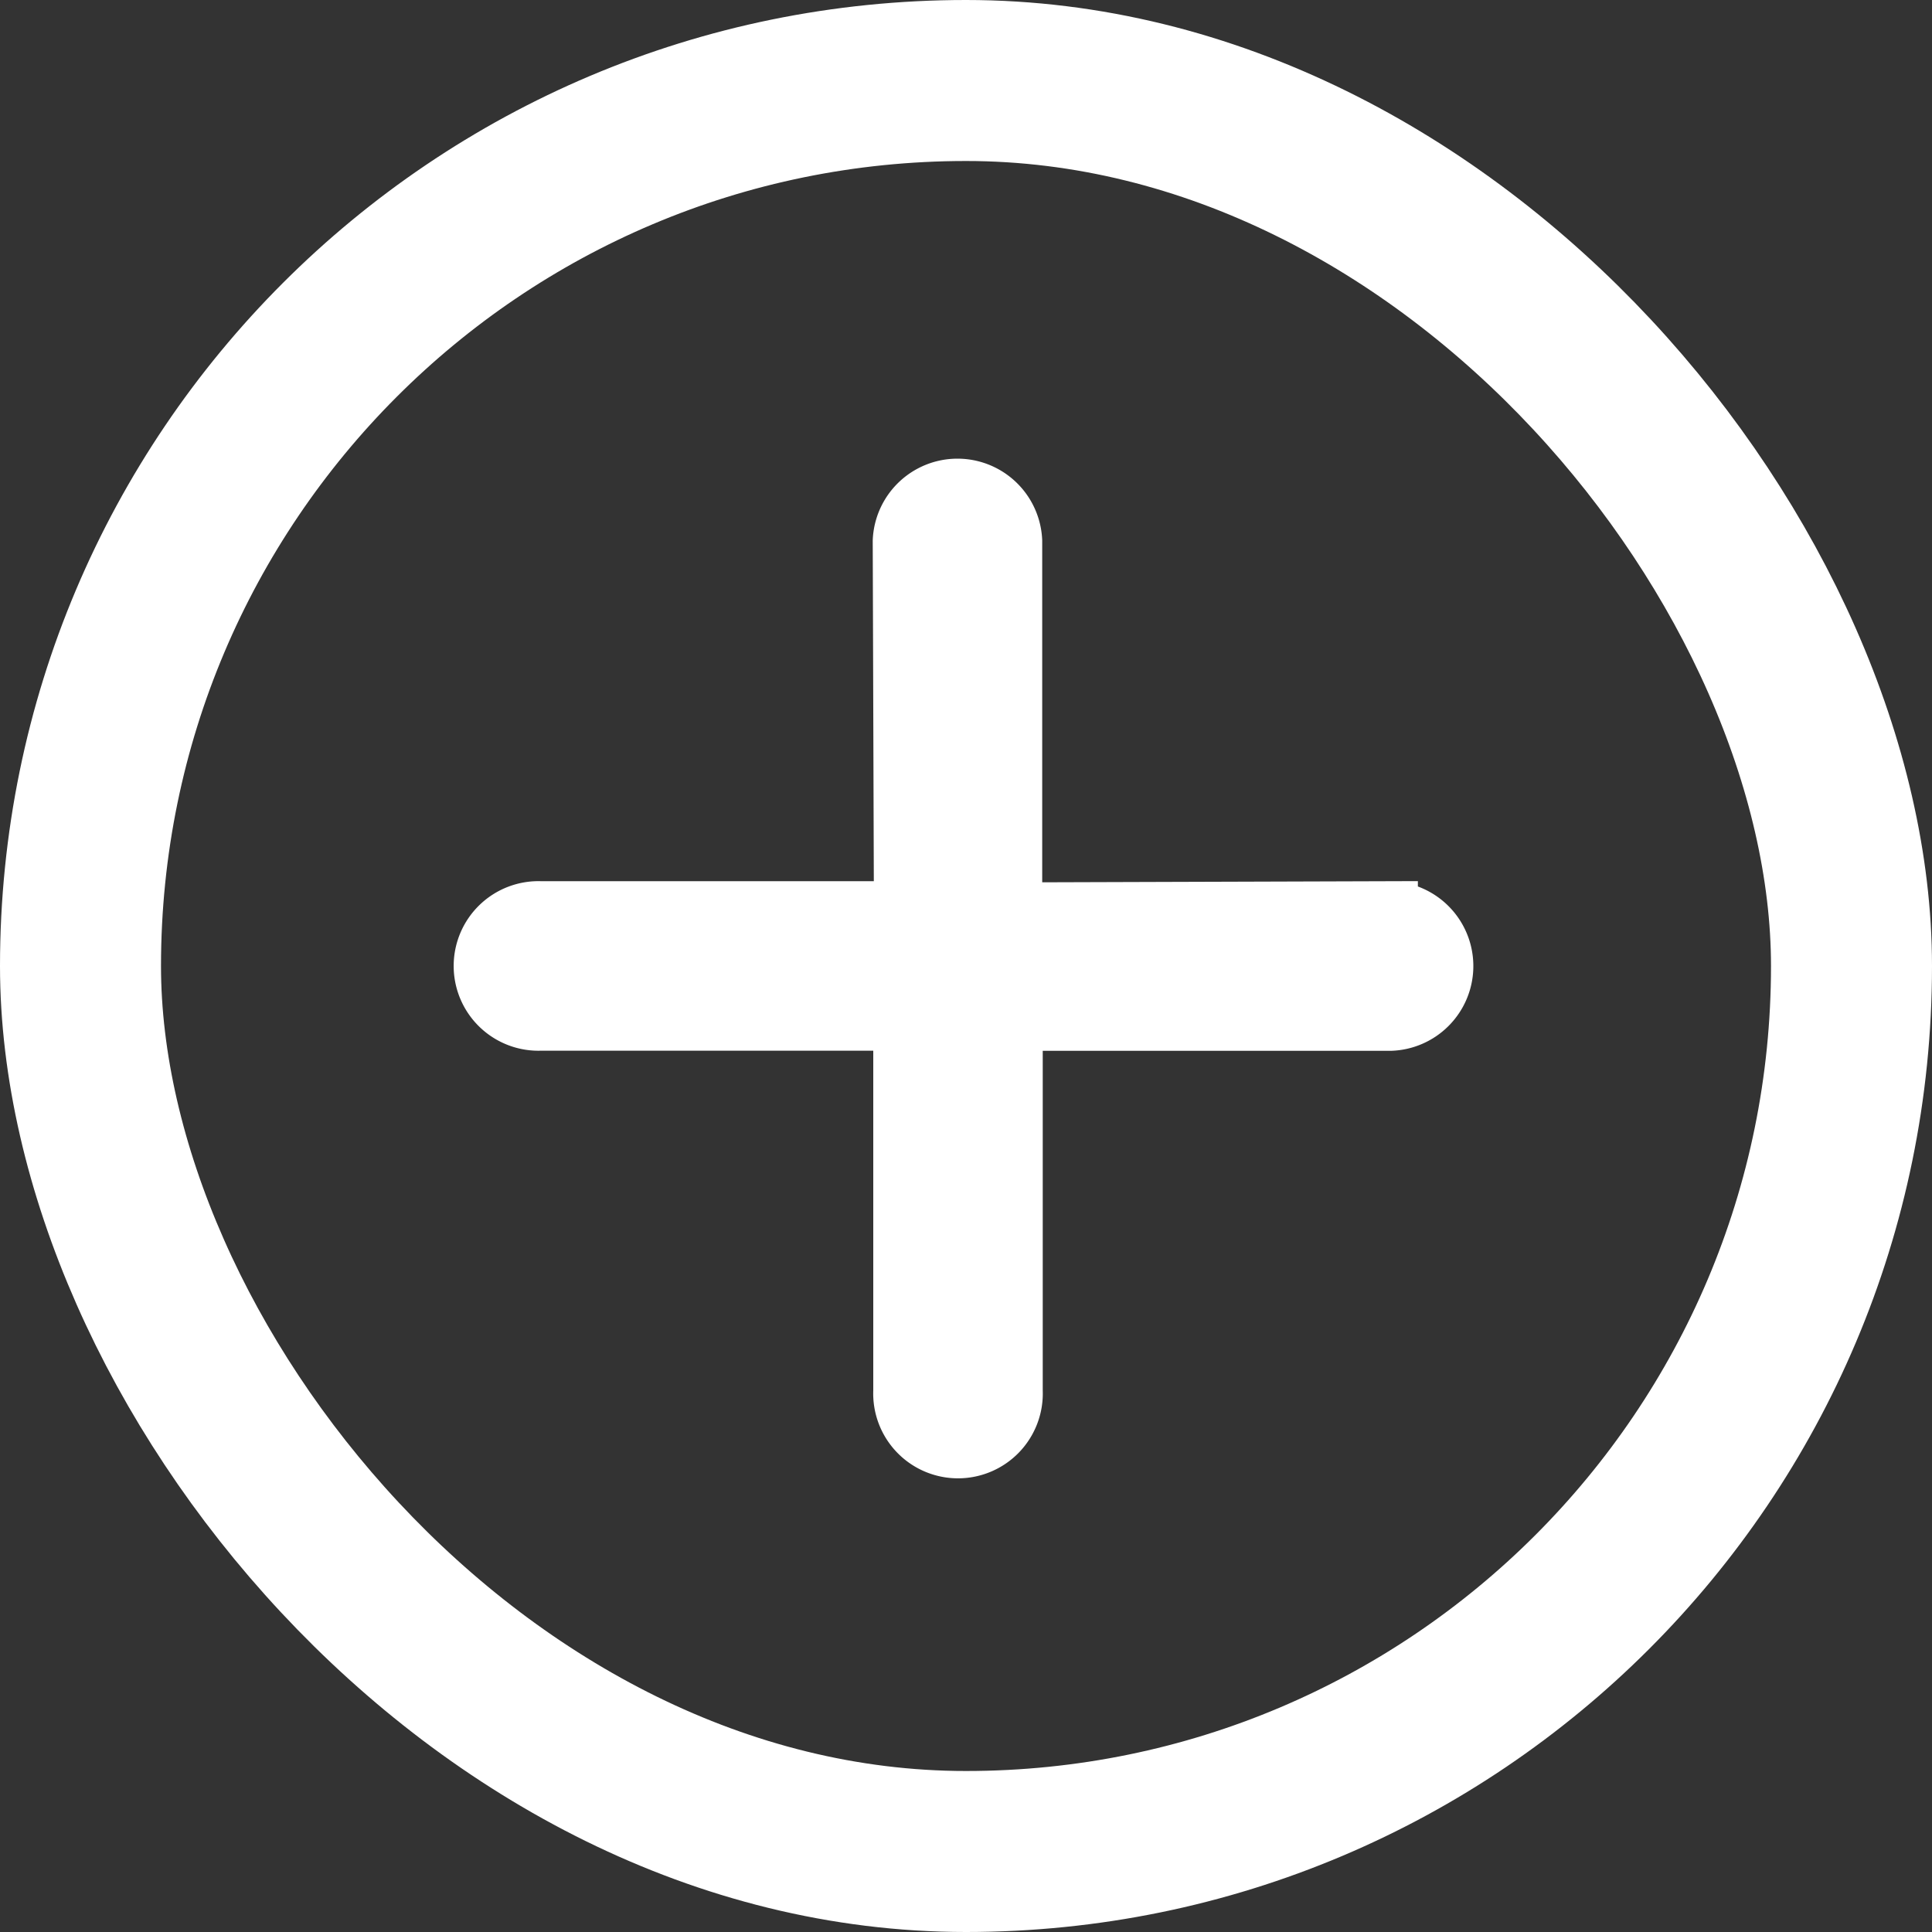 <svg xmlns="http://www.w3.org/2000/svg" width="18" height="18" viewBox="0 0 18 18"><rect x="0" y="0" width="18" height="18" fill="#333333" stroke="none"/><defs><style>.a,.d{fill:none;}.a,.b{stroke:#fff;}.a{stroke-width:1.5px;}.b{fill:#fff;stroke-width:0.5px;}.c{stroke:none;}</style></defs><g transform="translate(-542 -191)"><g class="a" transform="translate(542 191)"><rect class="c" width="18" height="18" rx="9"/><rect class="d" x="0.75" y="0.75" width="16.5" height="16.5" rx="8.25"/></g><g transform="translate(546.5 195.5)"><path class="b" d="M8.46,3.96l-3.5.011V.54a.54.54,0,0,0-1.079,0L3.892,3.96H.54a.54.54,0,1,0,0,1.079H3.886V8.46a.54.54,0,1,0,1.079,0V5.04H8.46a.54.54,0,0,0,0-1.079Z"/></g></g></svg>